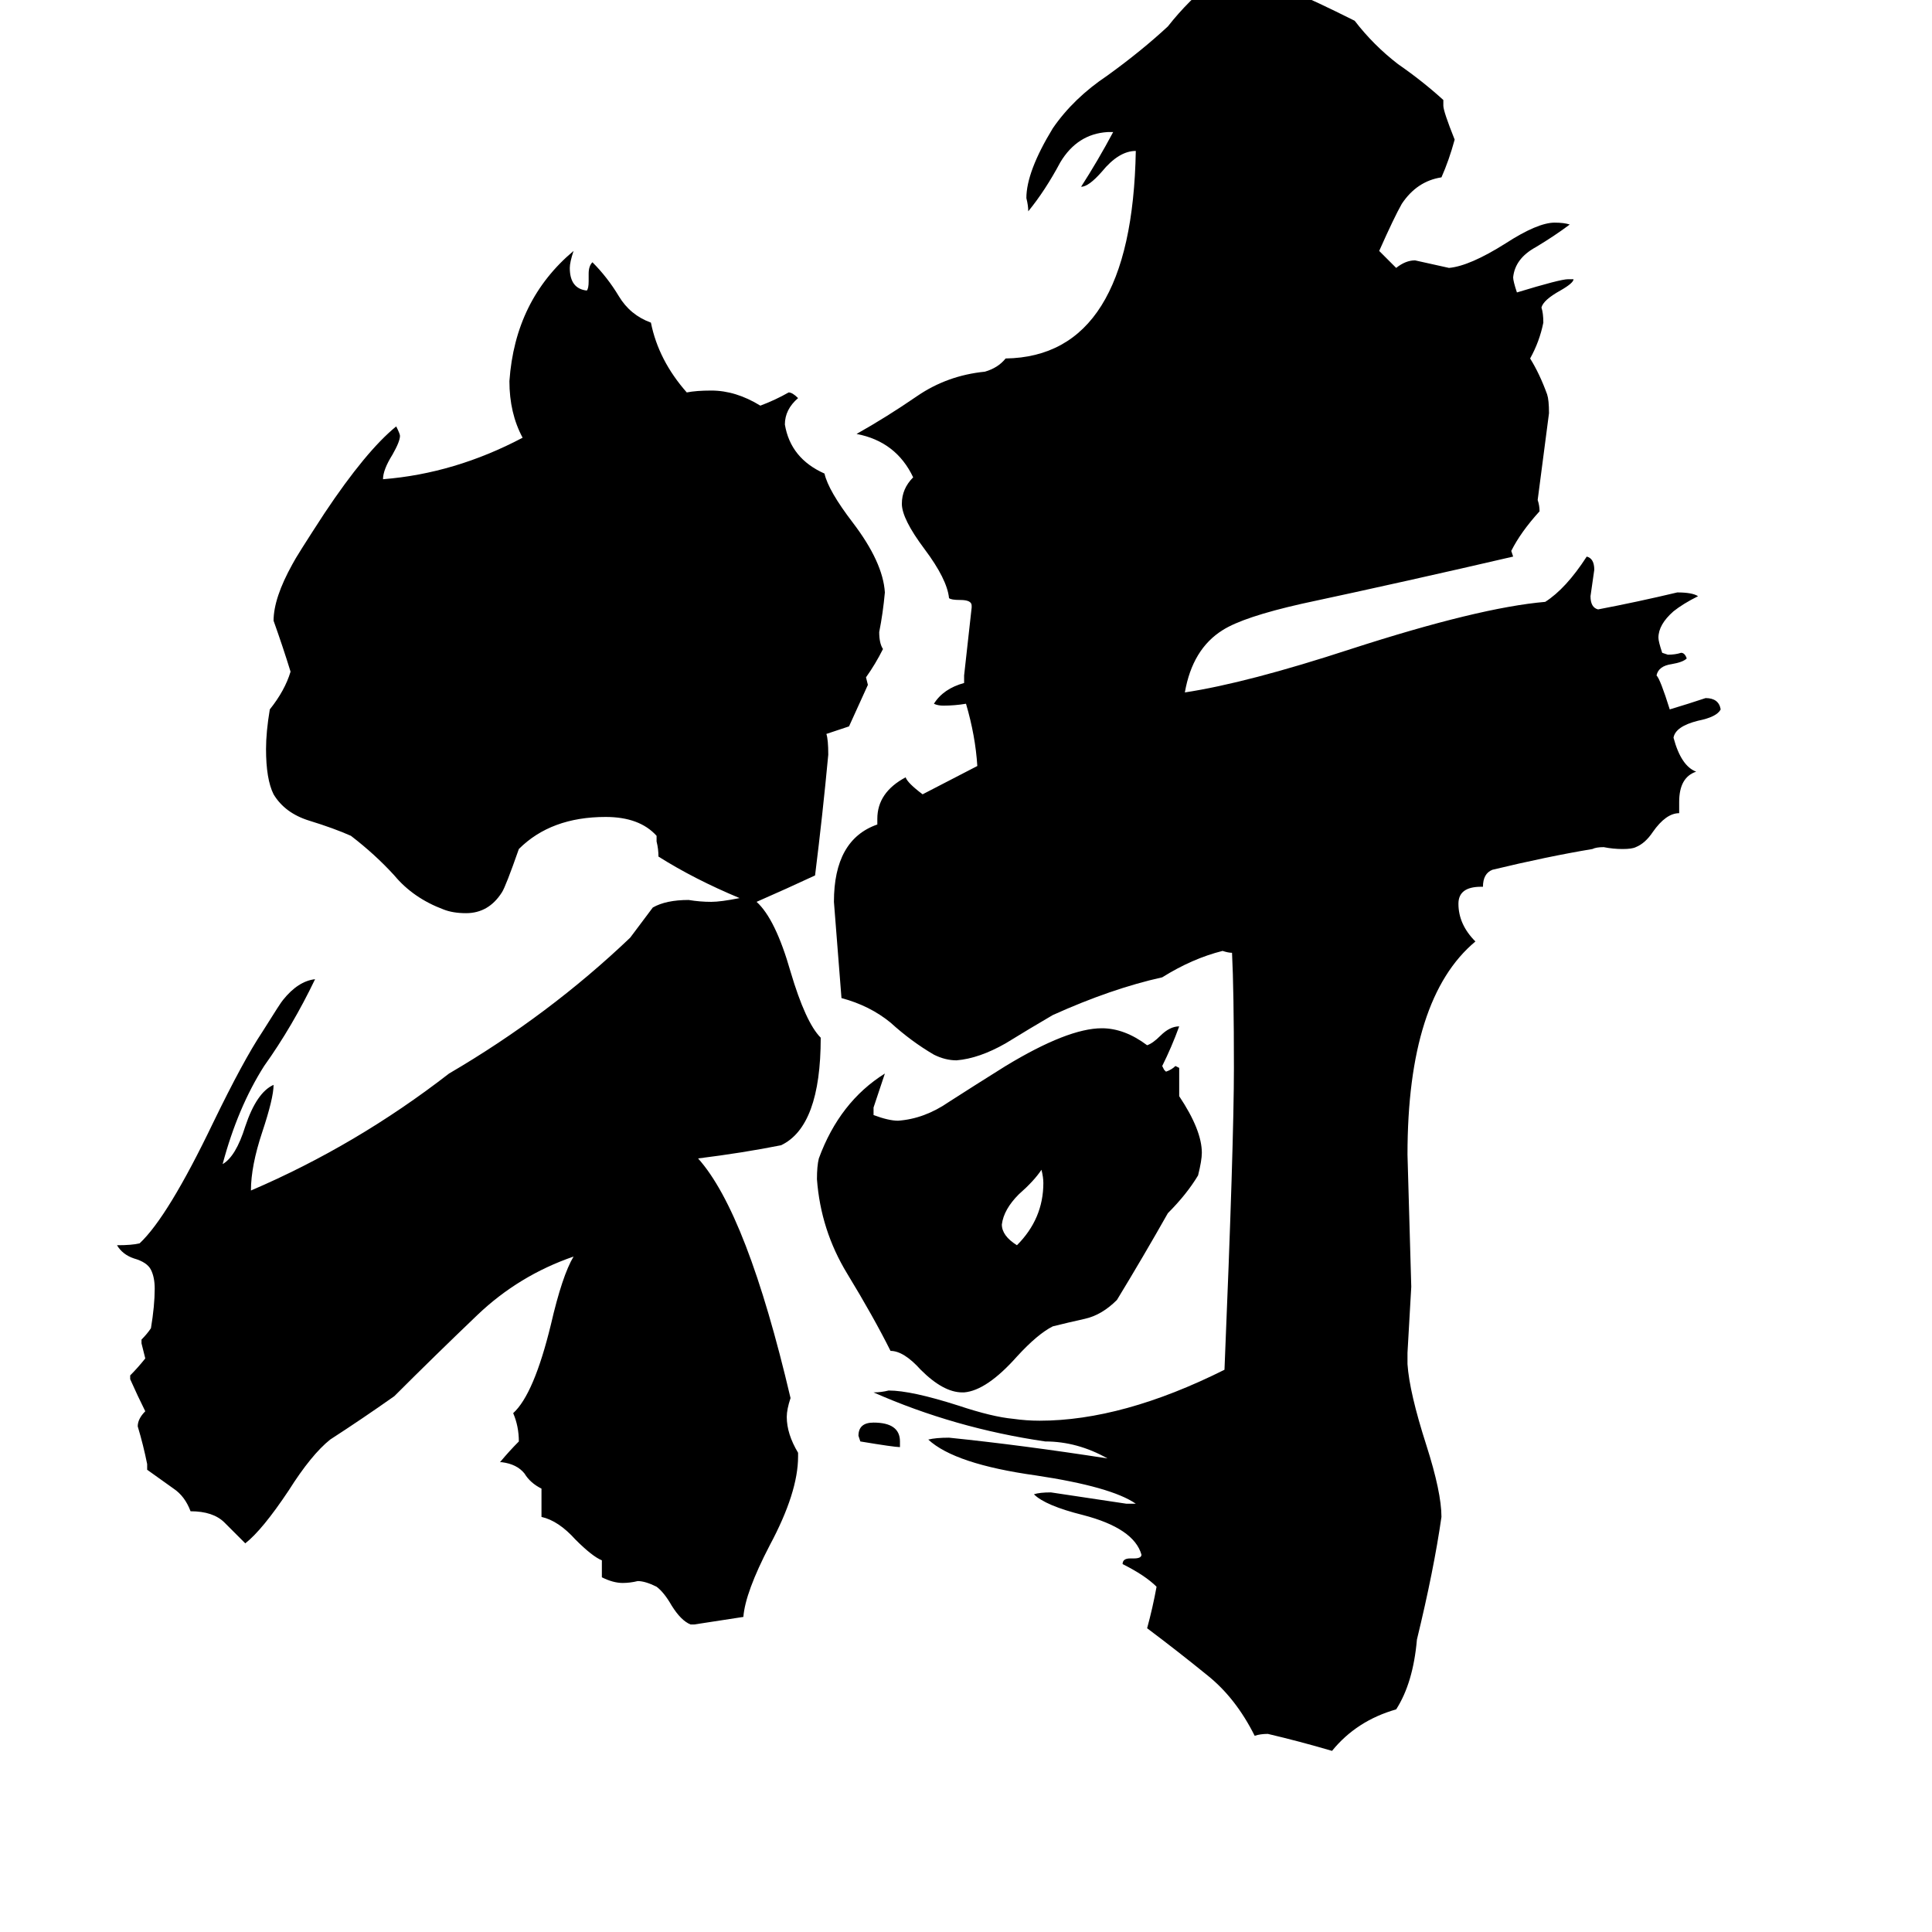 <svg xmlns="http://www.w3.org/2000/svg" viewBox="0 -800 1024 1024">
	<path fill="#000000" d="M477 -36V-33Q474 -33 456 -36L455 -39Q455 -46 463 -46Q477 -46 477 -36ZM539 -140Q553 -154 553 -173Q553 -176 552 -180Q548 -174 540 -167Q532 -159 531 -151Q531 -145 539 -140ZM511 -62H510Q500 -62 488 -74Q479 -84 472 -84Q463 -102 449 -125Q435 -148 433 -175Q433 -182 434 -186Q445 -216 469 -231Q466 -222 463 -213V-209Q471 -206 476 -206Q490 -207 503 -216Q517 -225 533 -235Q566 -255 584 -255Q596 -255 608 -246Q611 -247 615 -251Q620 -256 625 -256Q621 -245 616 -235L617 -233L618 -232Q621 -233 623 -235L625 -234V-219Q637 -201 637 -189Q637 -185 635 -177Q629 -167 619 -157Q606 -134 592 -111Q584 -103 575 -101Q566 -99 558 -97Q550 -93 539 -81Q523 -63 511 -62ZM368 61H366Q361 59 356 51Q352 44 348 41Q342 38 338 38Q334 39 330 39Q325 39 319 36V27Q314 25 305 16Q296 6 287 4V-11Q281 -14 278 -19Q274 -24 266 -25H265Q270 -31 275 -36Q275 -44 272 -51Q283 -61 292 -98Q298 -124 304 -134Q275 -124 253 -103Q230 -81 209 -60Q192 -48 175 -37Q165 -29 153 -10Q139 11 130 18Q124 12 119 7Q113 1 101 1Q98 -7 92 -11Q85 -16 78 -21V-24Q76 -34 73 -44Q73 -48 77 -52Q73 -60 69 -69V-71Q73 -75 77 -80Q76 -84 75 -88V-90Q78 -93 80 -96Q82 -108 82 -117Q82 -123 80 -127Q78 -131 71 -133Q65 -135 62 -140Q70 -140 74 -141Q89 -155 113 -205Q129 -238 139 -253Q149 -269 150 -270Q158 -280 167 -281Q155 -256 140 -235Q126 -213 118 -183Q125 -187 130 -203Q136 -221 145 -225Q145 -218 139 -200Q133 -182 133 -169Q189 -193 238 -231Q291 -262 334 -303Q340 -311 346 -319Q353 -323 365 -323Q371 -322 377 -322Q382 -322 392 -324Q368 -334 349 -346Q349 -350 348 -354V-357Q339 -367 321 -367Q292 -367 275 -350Q268 -330 266 -327Q259 -316 247 -316Q240 -316 235 -318Q219 -324 209 -336Q199 -347 186 -357Q177 -361 164 -365Q151 -369 145 -379Q141 -387 141 -403Q141 -412 143 -424Q151 -434 154 -444Q150 -457 145 -471Q145 -483 155 -501Q157 -505 172 -528Q194 -561 210 -574Q212 -570 212 -569Q212 -566 208 -559Q203 -551 203 -546Q241 -549 277 -568Q270 -581 270 -598Q273 -641 304 -667Q302 -661 302 -658Q302 -647 311 -646Q312 -647 312 -651V-655Q312 -659 314 -661Q322 -653 328 -643Q334 -633 345 -629Q349 -609 364 -592Q369 -593 377 -593Q390 -593 403 -585Q411 -588 418 -592Q420 -592 423 -589Q416 -583 416 -575Q419 -557 437 -549Q439 -540 452 -523Q468 -502 469 -486Q468 -475 466 -465Q466 -459 468 -456Q464 -448 459 -441L460 -437Q455 -426 450 -415Q444 -413 438 -411Q439 -408 439 -400Q436 -368 432 -336Q417 -329 401 -322Q411 -313 419 -285Q427 -258 435 -250Q435 -203 414 -193Q394 -189 370 -186Q396 -157 419 -59Q417 -53 417 -49Q417 -40 423 -30V-28Q423 -9 408 19Q395 44 394 57Q381 59 368 61ZM746 -83V-77Q747 -62 756 -34Q764 -9 764 4Q760 32 751 69Q749 92 740 106Q719 112 706 128Q689 123 672 119Q668 119 665 120Q655 100 640 88Q624 75 608 63Q611 52 613 41Q607 35 595 29Q595 26 599 26H601Q605 26 605 24Q601 10 574 3Q554 -2 548 -8Q551 -9 557 -9Q577 -6 597 -3H602Q589 -12 549 -18Q506 -24 492 -37Q496 -38 503 -38Q542 -34 587 -27Q571 -36 554 -36Q506 -43 463 -62Q467 -62 471 -63Q483 -63 508 -55Q526 -49 537 -48Q544 -47 551 -47Q595 -47 649 -74Q654 -194 654 -234Q654 -275 653 -295Q651 -295 648 -296Q632 -292 616 -282Q589 -276 558 -262Q546 -255 533 -247Q519 -239 507 -238Q501 -238 495 -241Q483 -248 472 -258Q461 -267 446 -271Q444 -296 442 -322Q442 -355 465 -363V-366Q465 -380 480 -388Q481 -385 489 -379L518 -394Q517 -410 512 -427Q506 -426 500 -426Q497 -426 495 -427Q500 -435 511 -438V-442Q513 -460 515 -478V-479Q515 -482 509 -482Q504 -482 503 -483Q502 -493 490 -509Q478 -525 478 -533Q478 -541 484 -547Q475 -566 454 -570Q470 -579 486 -590Q502 -601 522 -603Q529 -605 533 -610Q600 -611 602 -720Q593 -720 584 -709Q577 -701 573 -701Q582 -715 590 -730H587Q571 -729 562 -714Q554 -699 545 -688Q545 -691 544 -695Q544 -709 558 -732Q569 -748 587 -760Q605 -773 619 -786Q630 -800 644 -811Q667 -811 686 -804Q696 -800 718 -789Q728 -776 741 -766Q754 -757 765 -747V-744Q765 -741 771 -726Q768 -715 764 -706Q751 -704 743 -692Q739 -685 731 -667L740 -658Q745 -662 750 -662Q759 -660 768 -658Q779 -659 798 -671Q815 -682 824 -682Q829 -682 832 -681Q824 -675 814 -669Q803 -663 802 -653Q802 -651 804 -645Q827 -652 831 -652H834Q834 -650 827 -646Q818 -641 817 -637Q818 -634 818 -629Q816 -619 811 -610Q816 -602 820 -591Q821 -588 821 -581Q818 -558 815 -535Q816 -532 816 -529Q806 -518 801 -508L802 -505Q746 -492 690 -480Q659 -473 648 -466Q632 -456 628 -433Q661 -438 716 -456Q784 -478 819 -481Q830 -488 841 -505Q845 -504 845 -498Q844 -491 843 -484Q843 -478 847 -477Q868 -481 889 -486Q897 -486 900 -484Q892 -480 887 -476Q879 -469 879 -462Q879 -460 881 -454L884 -453Q888 -453 891 -454Q893 -454 894 -451Q892 -449 886 -448Q879 -447 878 -442Q880 -440 885 -424Q895 -427 904 -430Q911 -430 912 -424Q910 -420 900 -418Q888 -415 887 -409Q891 -394 899 -391Q890 -388 890 -375V-369Q883 -369 876 -359Q872 -353 867 -351Q865 -350 860 -350Q855 -350 850 -351Q846 -351 844 -350Q820 -346 791 -339Q786 -337 786 -330H785Q773 -330 773 -321Q773 -310 782 -301Q746 -271 746 -188Q747 -153 748 -118Q747 -100 746 -83Z"/>
</svg>